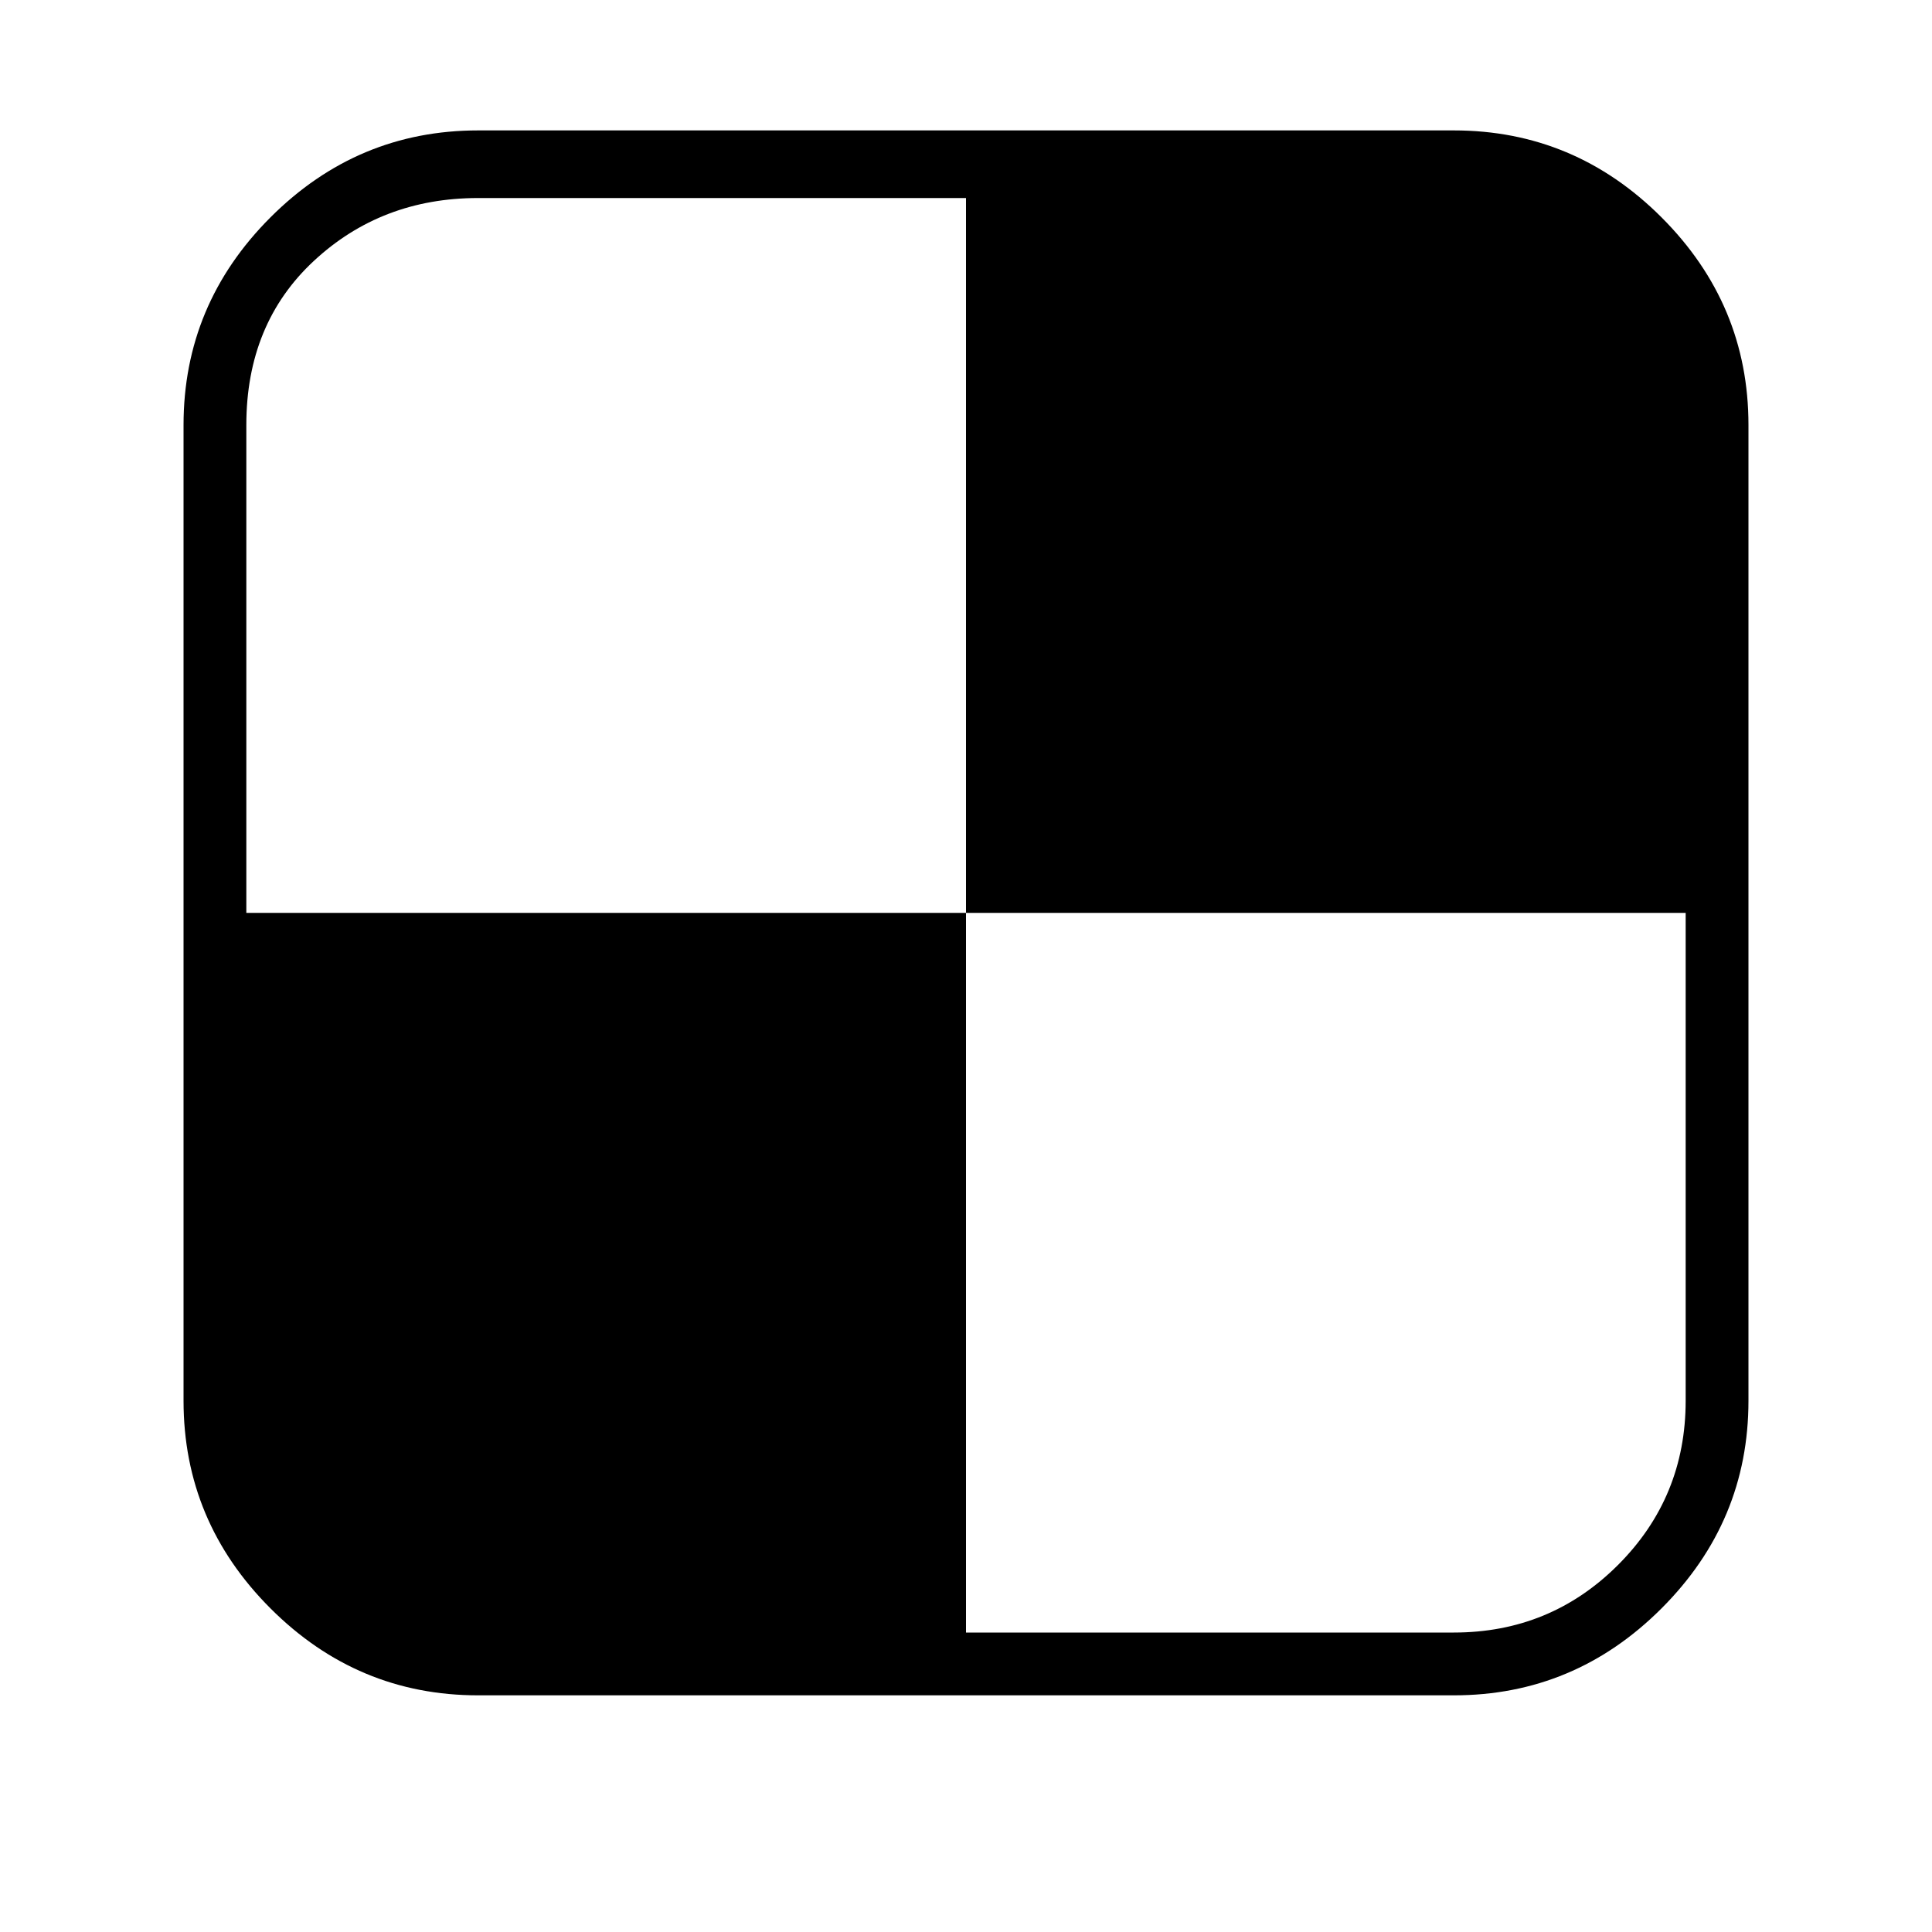 <?xml version="1.0"?><svg viewBox="0 0 40 40" xmlns="http://www.w3.org/2000/svg" height="40" width="40"><path d="m34.9 29v-10.1h-14.9v-14.8h-10.1q-2 0-3.4 1.3t-1.4 3.4v10.1h14.9v14.9h10.1q2 0 3.4-1.4t1.4-3.4z m1.3-20.2v20.2q0 2.5-1.8 4.3t-4.3 1.8h-20.2q-2.5 0-4.3-1.8t-1.8-4.3v-20.2q0-2.5 1.8-4.3t4.3-1.8h20.2q2.5 0 4.3 1.8t1.8 4.3z"></path></svg>
